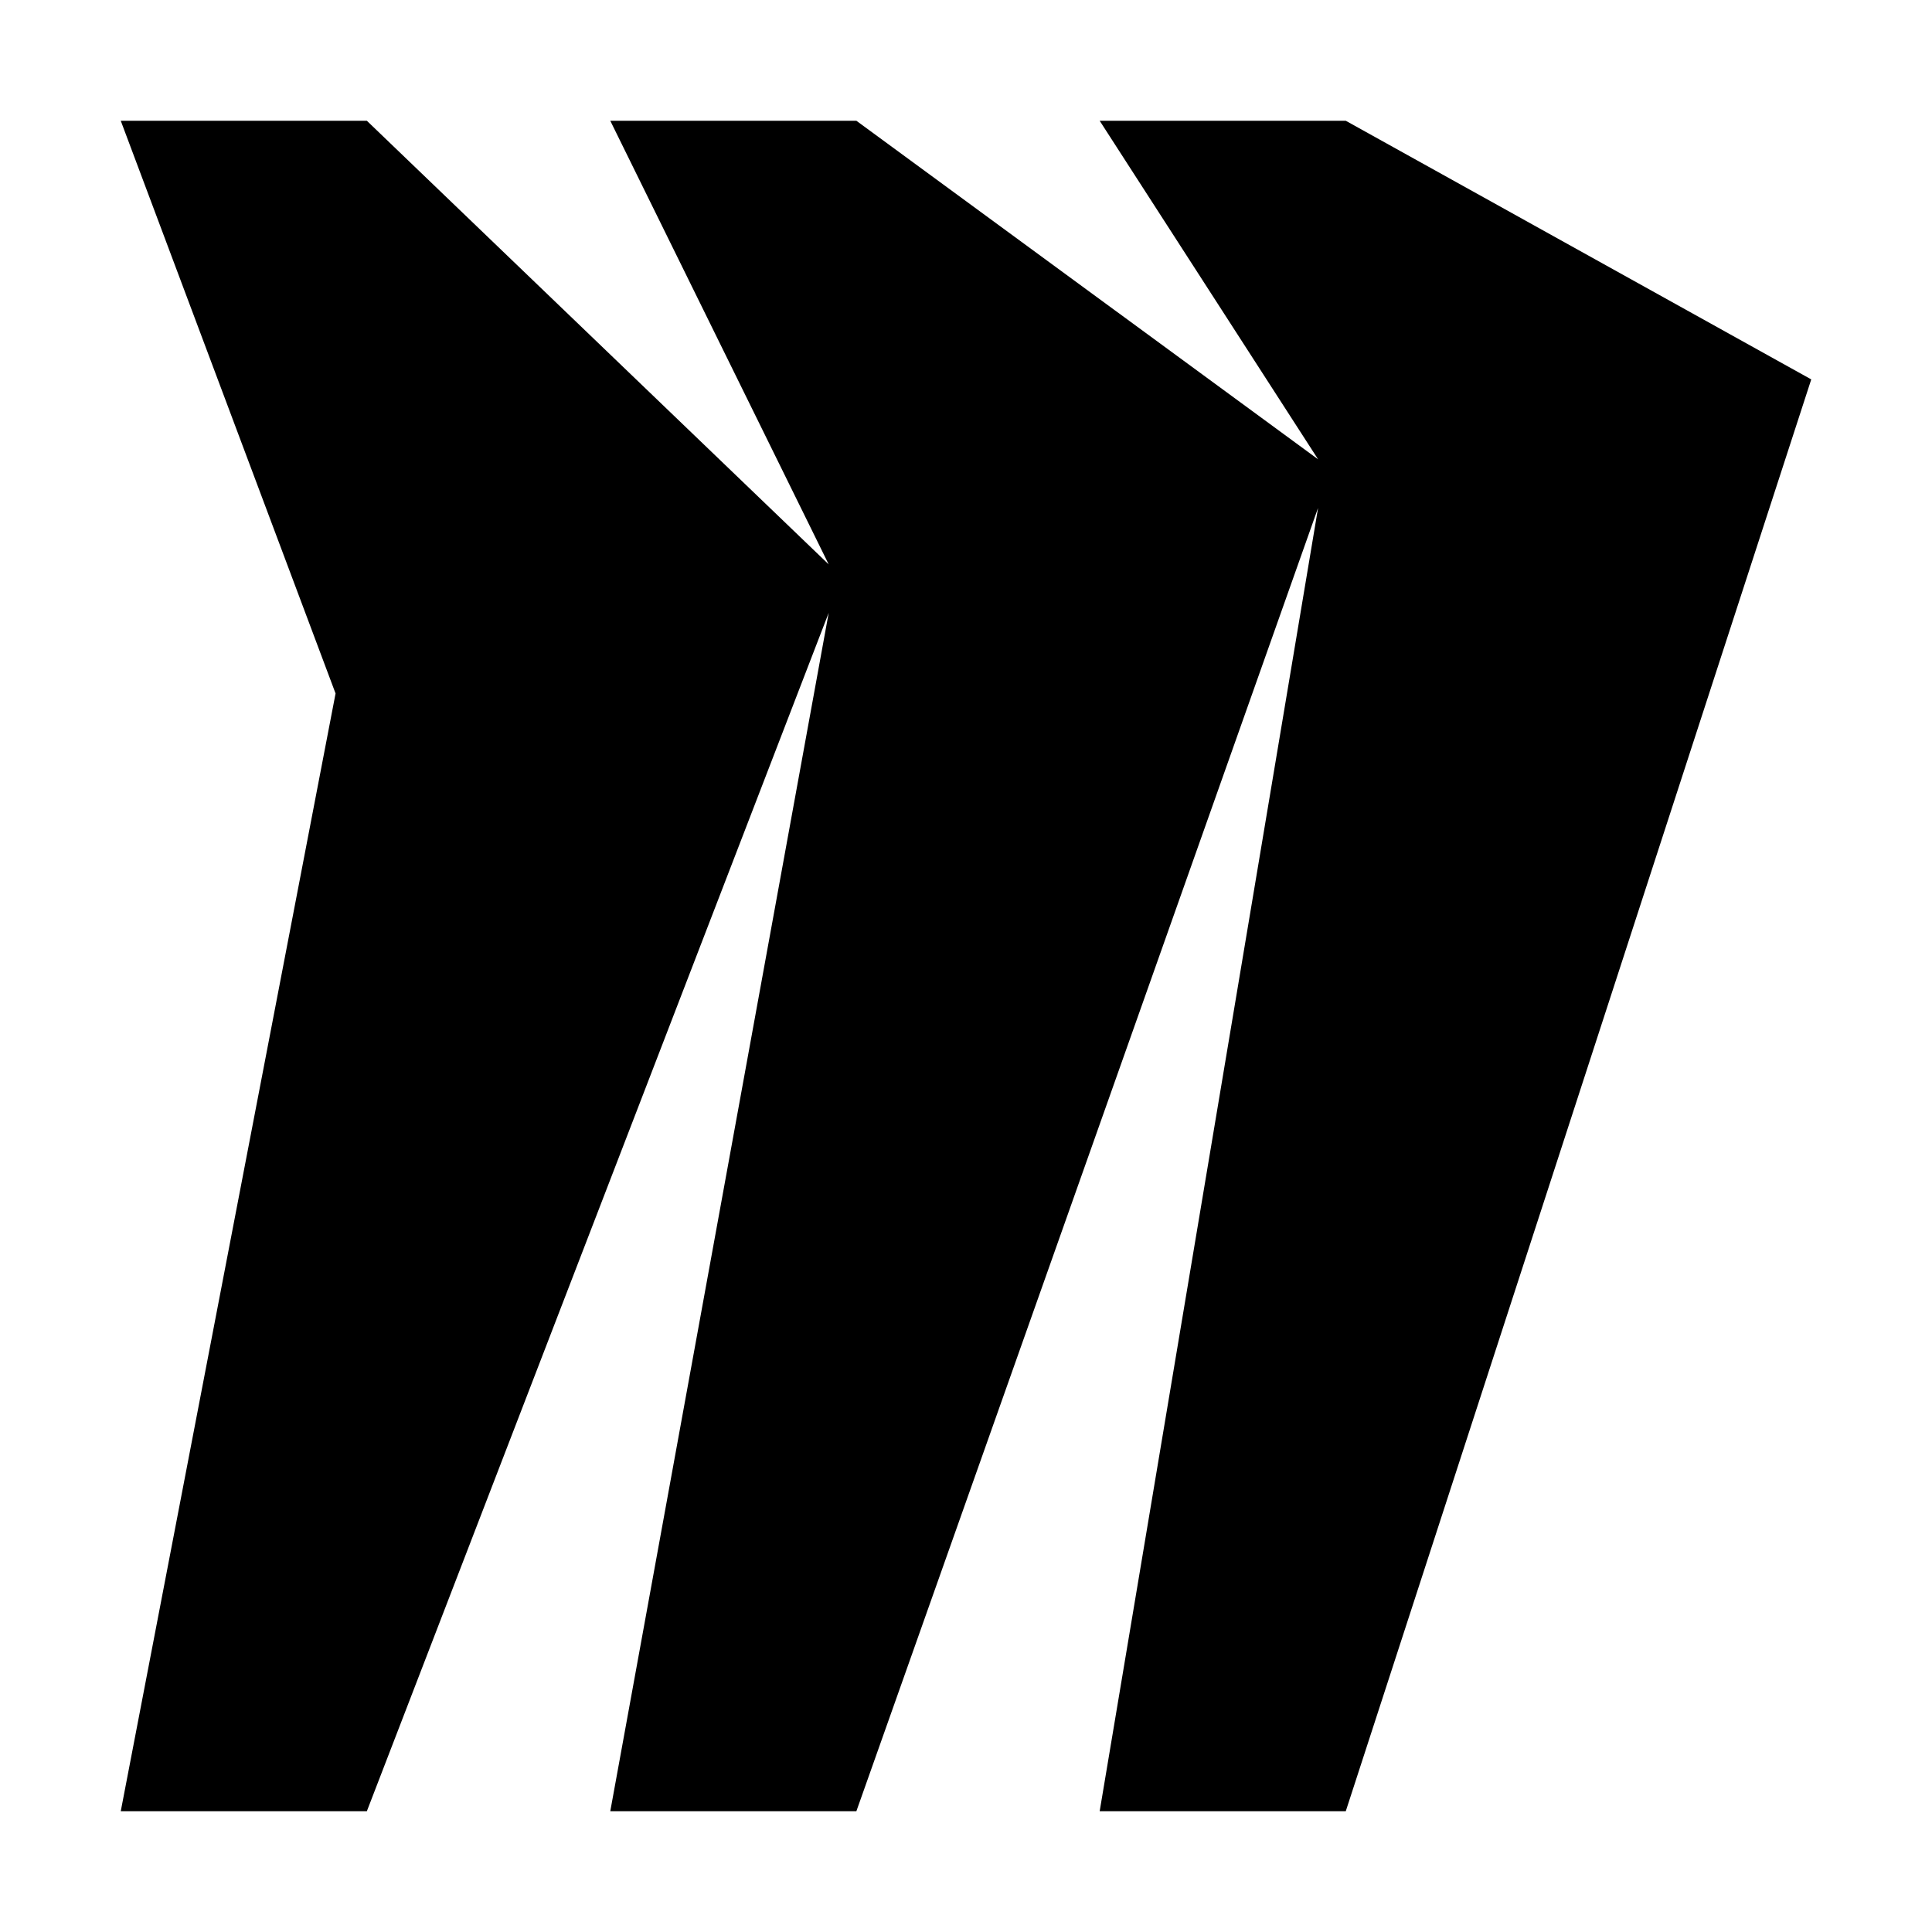 <svg width="16" height="16" viewBox="0 0 16 16" fill="none" xmlns="http://www.w3.org/2000/svg">
<path d="M11.145 1H9.107L10.916 3.804L7.092 1H5.054L6.863 4.674L3.038 1H1L2.779 5.743L1 15H3.038L6.863 5.075L5.054 15H7.092L10.916 4.205L9.107 15H11.145L15 3.142L11.145 1Z" fill="currentColor"/>
</svg>
